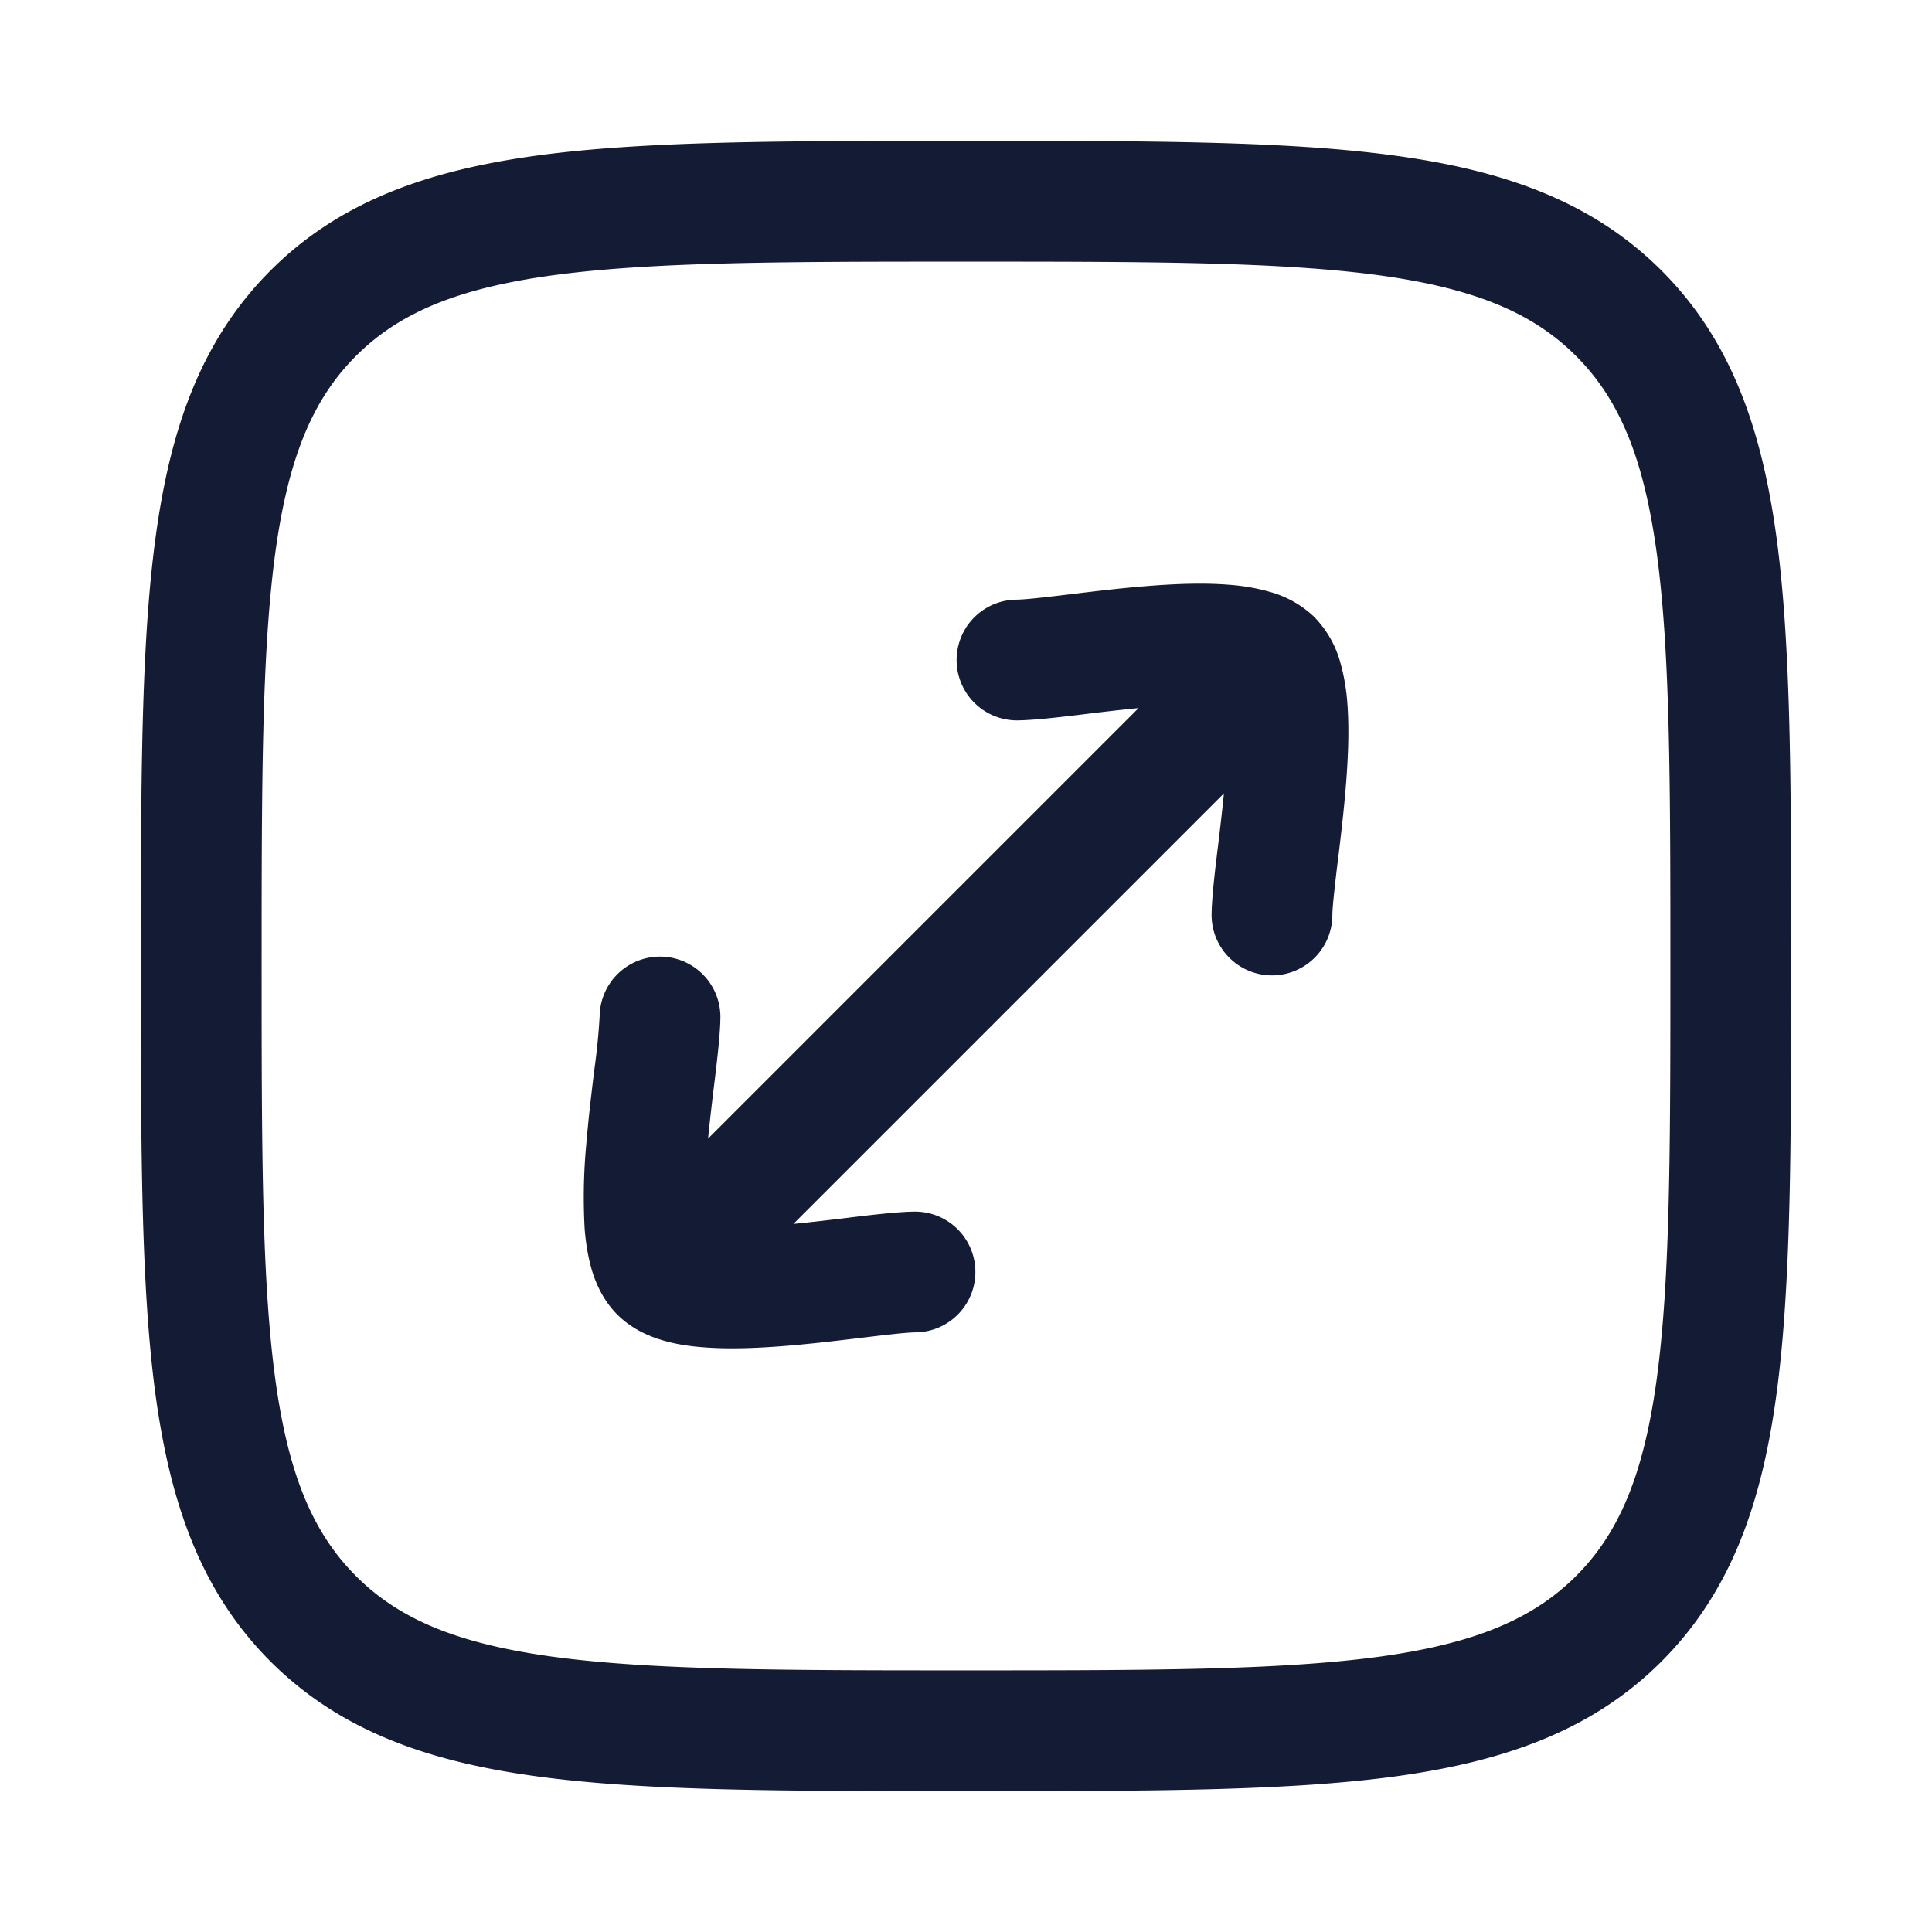 <svg xmlns="http://www.w3.org/2000/svg" width="24" height="24" fill="none"><path fill="#141B34" fill-rule="evenodd" d="M12.057 1.75h-.114c-2.19 0-3.912 0-5.255.18-1.377.186-2.469.573-3.327 1.43-.858.86-1.245 1.951-1.43 3.328-.181 1.343-.181 3.064-.181 5.255v.114c0 2.19 0 3.912.18 5.255.186 1.377.573 2.469 1.43 3.327.86.858 1.951 1.245 3.328 1.43 1.343.181 3.064.181 5.255.181h.114c2.19 0 3.912 0 5.255-.18 1.377-.186 2.469-.573 3.327-1.43.858-.86 1.245-1.951 1.43-3.328.181-1.343.181-3.064.181-5.255v-.114c0-2.19 0-3.912-.18-5.255-.186-1.377-.573-2.469-1.43-3.327-.86-.858-1.951-1.245-3.328-1.43-1.343-.181-3.064-.181-5.255-.181M4.422 4.422c.533-.533 1.256-.842 2.466-1.005C8.12 3.252 9.74 3.25 12 3.25s3.88.002 5.112.167c1.21.163 1.933.472 2.466 1.005s.842 1.256 1.005 2.466c.165 1.232.167 2.852.167 5.112s-.002 3.88-.167 5.112c-.163 1.21-.471 1.933-1.005 2.466s-1.256.842-2.466 1.005c-1.232.165-2.852.167-5.112.167s-3.88-.002-5.112-.167c-1.21-.163-1.933-.471-2.466-1.005s-.842-1.256-1.005-2.466C3.252 15.88 3.25 14.26 3.25 12s.002-3.88.167-5.112c.163-1.21.472-1.933 1.005-2.466m11.91 3.247a1.3 1.3 0 0 0-.551-.315 2.5 2.5 0 0 0-.514-.09c-.329-.027-.7-.01-1.041.018-.319.026-.642.065-.915.098l-.068.008c-.309.037-.511.06-.62.061a.75.75 0 1 0 .021 1.5c.207-.003.503-.038.778-.071l.064-.008c.213-.026.435-.052.658-.074l-5.348 5.348c.022-.223.048-.445.074-.658l.008-.064c.033-.275.068-.57.071-.778a.75.75 0 1 0-1.5-.021 8 8 0 0 1-.06.62l-.009.068c-.033.274-.072.596-.098.915a7 7 0 0 0-.019 1.041c.013.166.04.344.09.514.05.163.14.374.316.55s.387.266.55.315c.17.052.348.078.513.09.33.027.7.01 1.042-.018.319-.026.641-.065.915-.098l.068-.008c.309-.037.511-.06.62-.061a.75.75 0 0 0-.021-1.5c-.207.003-.503.038-.778.071l-.064.008c-.213.026-.435.052-.658.074l5.348-5.348c-.022.223-.048.445-.074.658l-.008.064c-.033.275-.068.57-.071.778a.75.75 0 0 0 1.5.021c.001-.109.024-.311.06-.62l.009-.068c.033-.274.072-.596.098-.915.028-.341.045-.712.019-1.042a2.5 2.5 0 0 0-.09-.513 1.3 1.3 0 0 0-.316-.55" clip-rule="evenodd"/></svg>